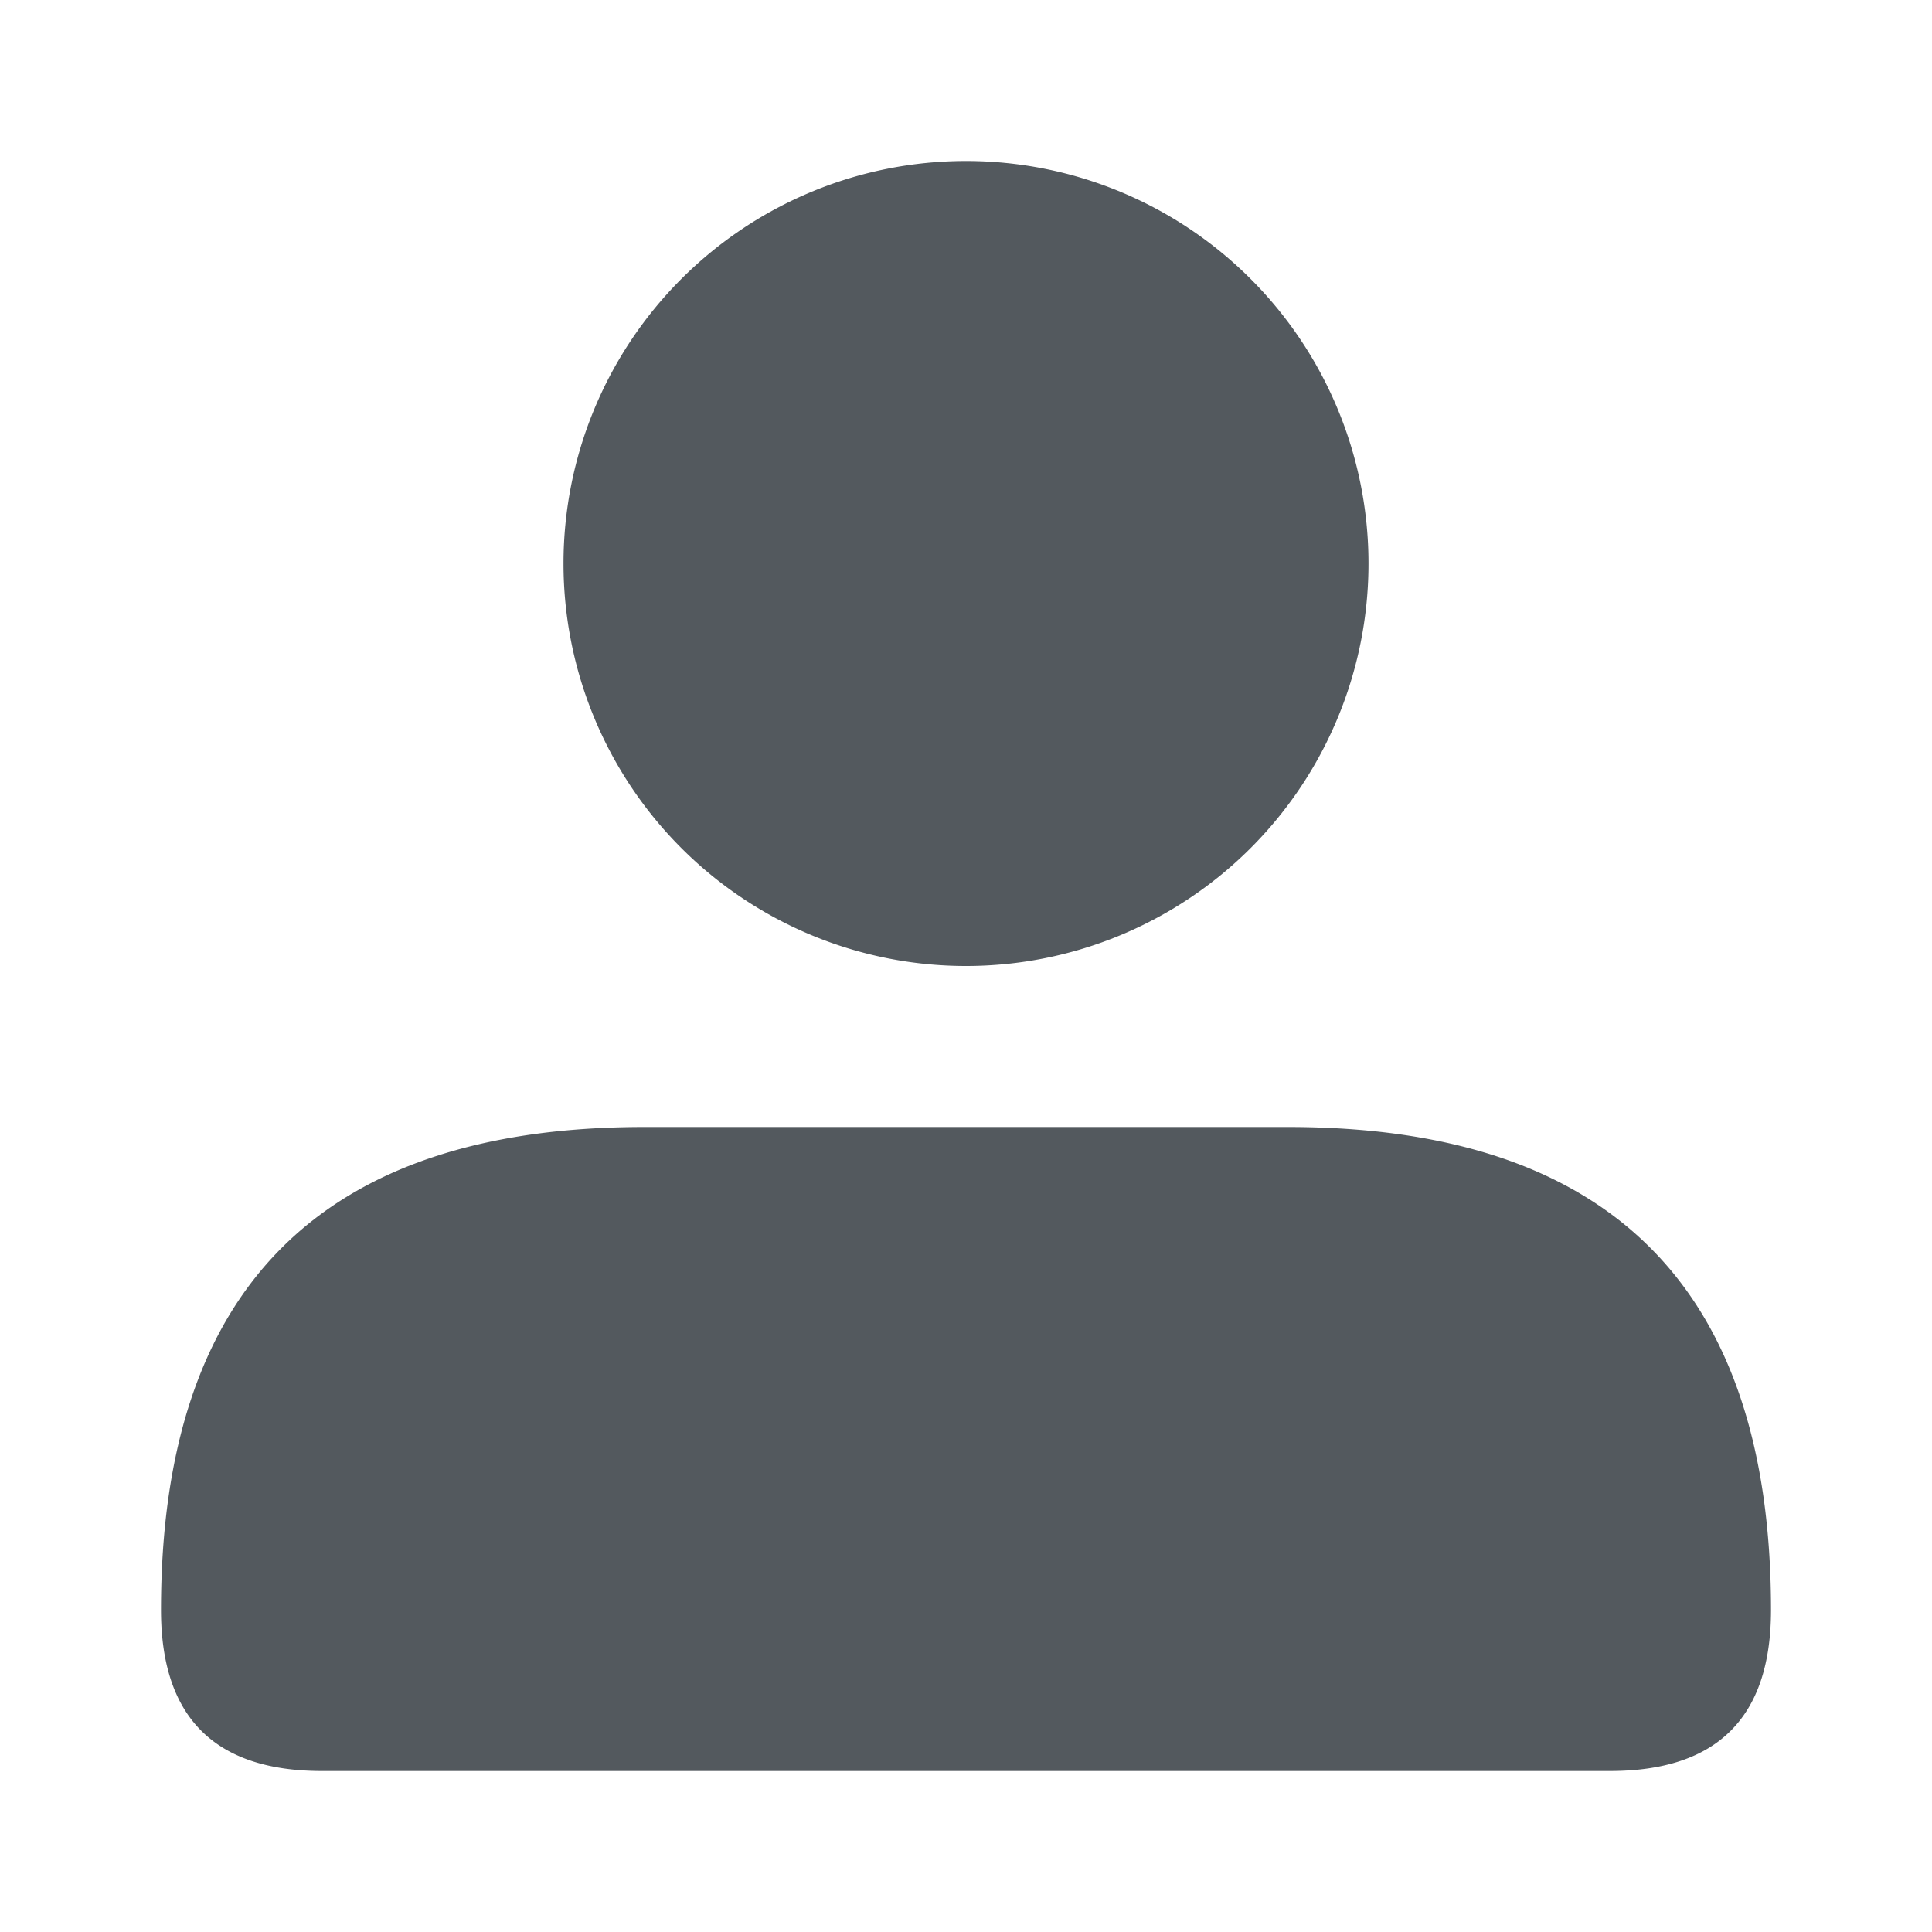 <svg xmlns="http://www.w3.org/2000/svg" xmlns:xlink="http://www.w3.org/1999/xlink" width="24" height="24" viewBox="0 0 24 24">
    <defs>
        <path id="a" d="M12 12a5 5 0 1 1 0-10 5 5 0 0 1 0 10zM2 20c0-4 2.001-6 6.004-6H16c4 0 6 2 6 6 0 1.333-.667 2-2 2H4c-1.333 0-2-.667-2-2z"/>
    </defs>
    <use fill="#53595E" fill-rule="evenodd" xlink:href="#a"/>
</svg>
